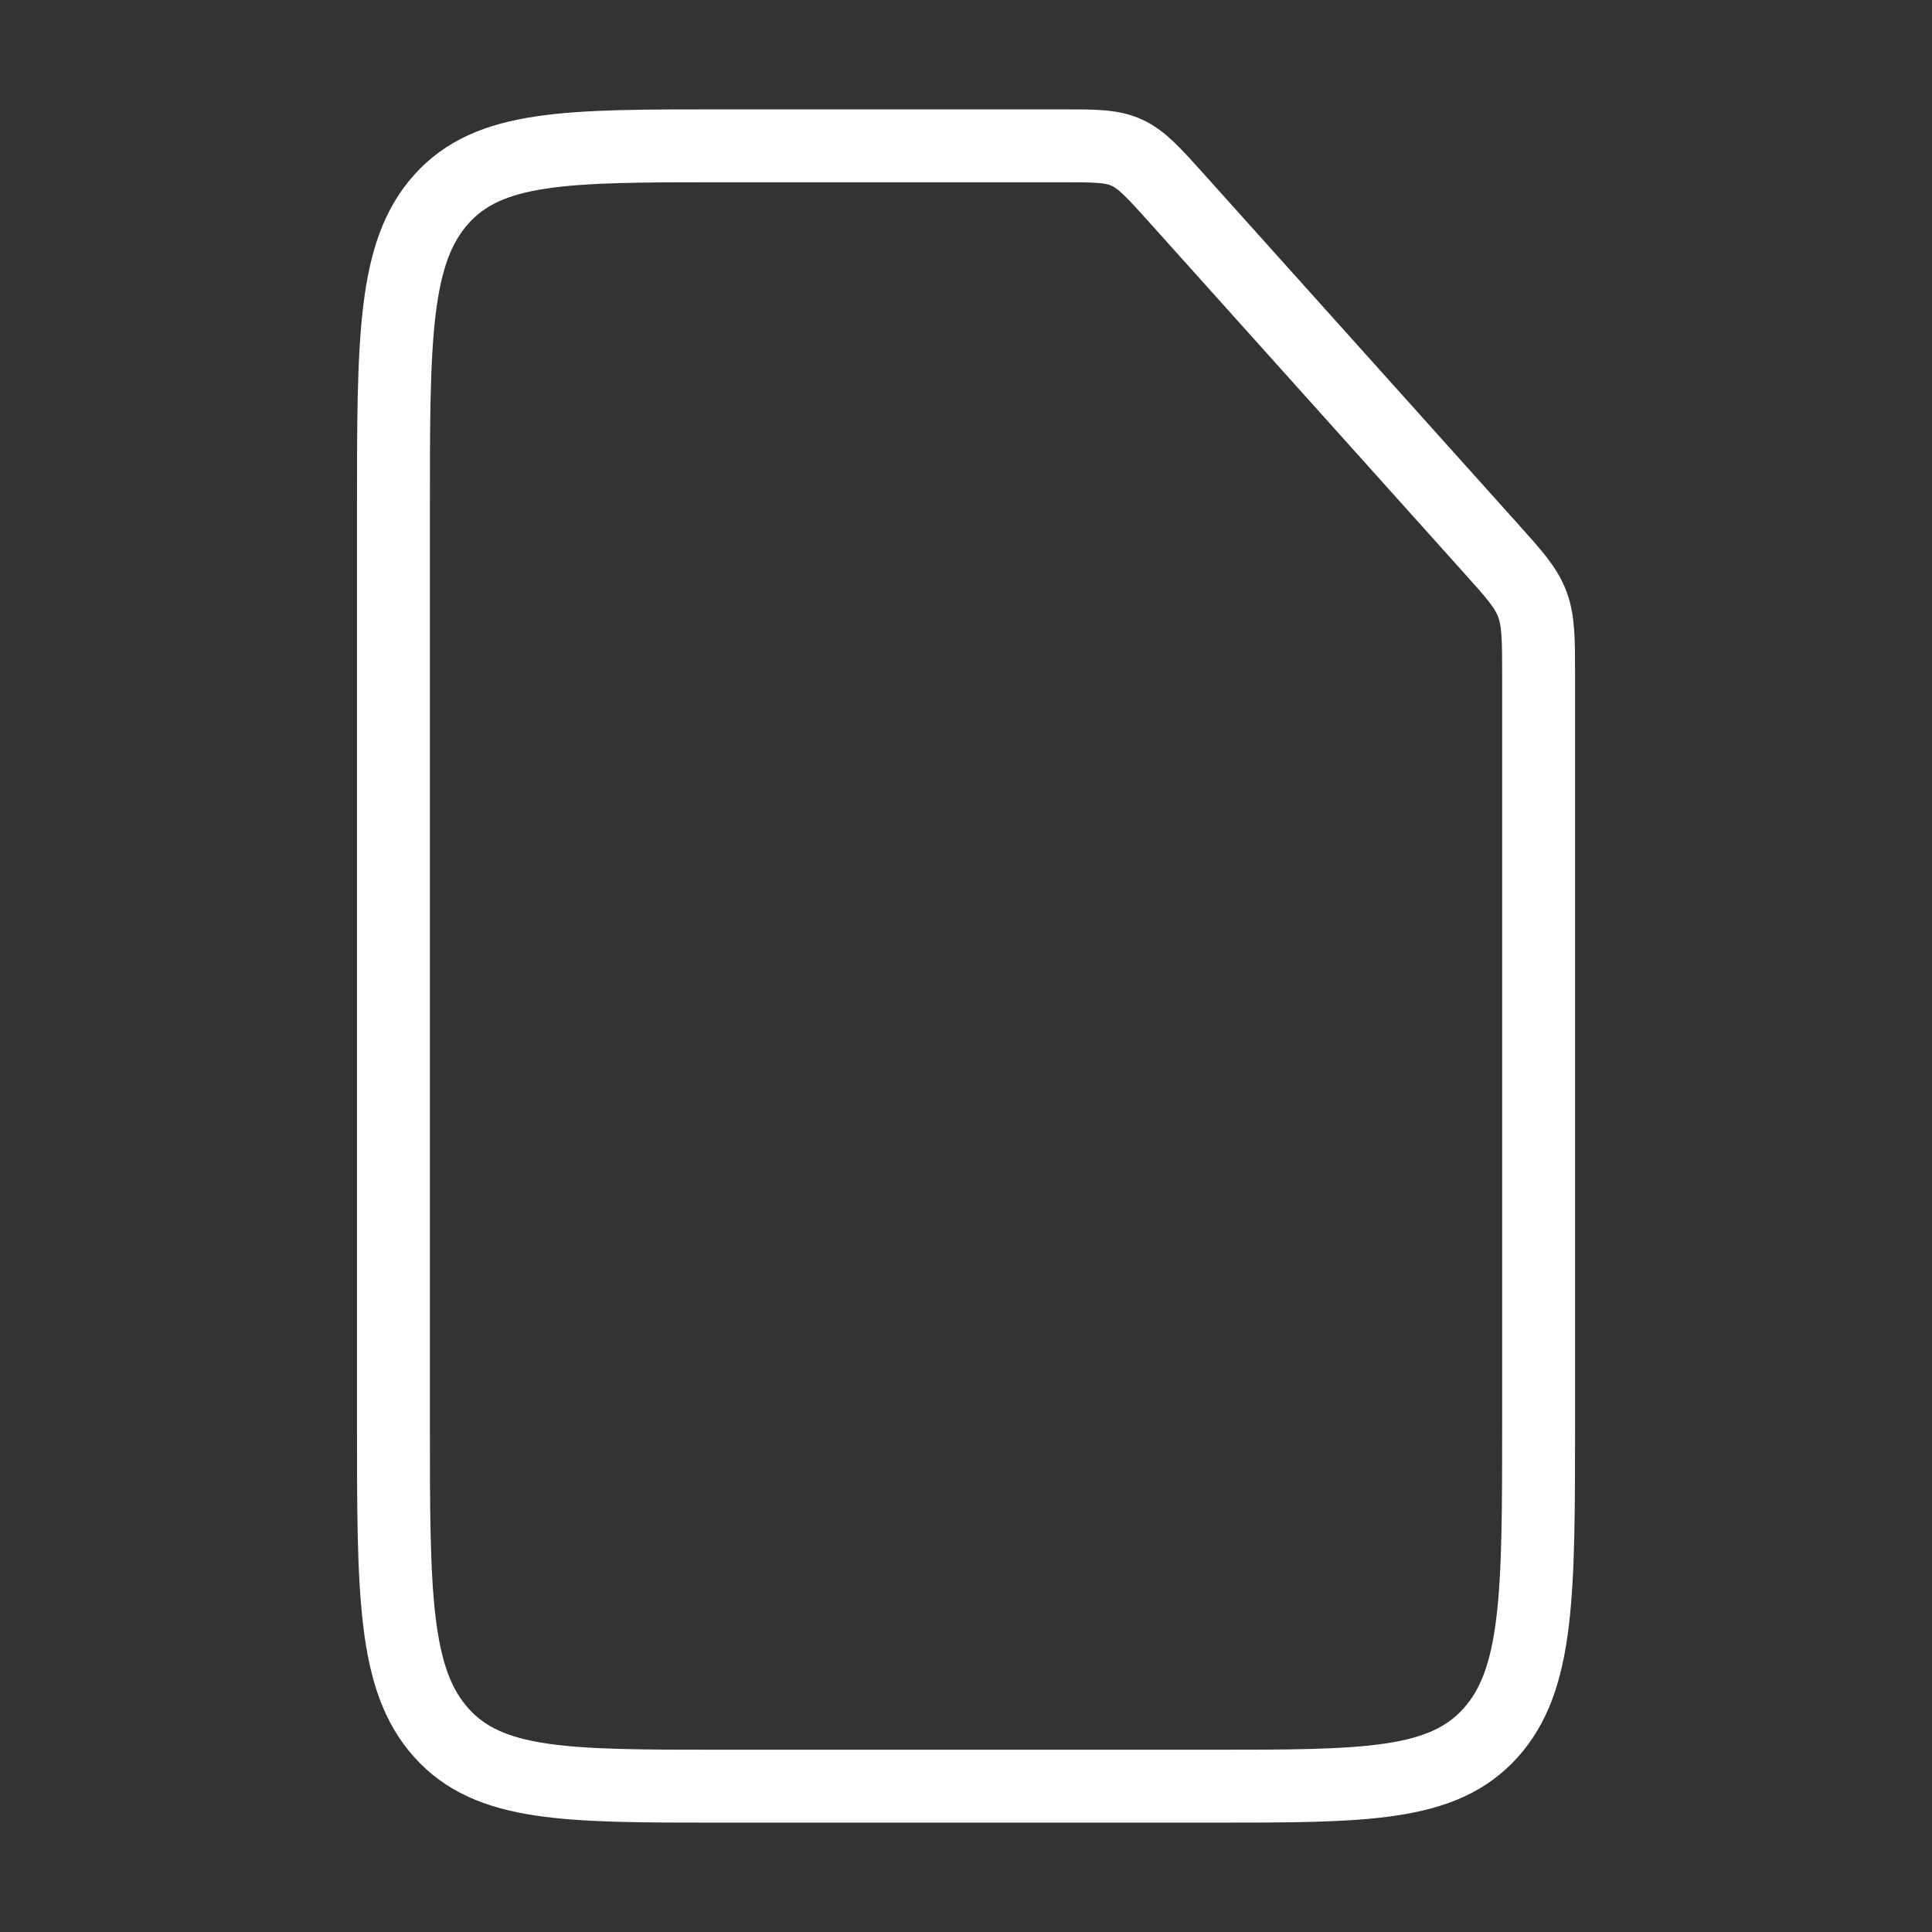 <svg width="53" height="53" viewBox="0 0 53 53" fill="none" xmlns="http://www.w3.org/2000/svg">
<rect x="0" y="0" width="53" height="53" fill="#333333" stroke="none"/>
<path d="M29.129 4H19.768C15.537 4 13.421 4 12.107 5.464C10.793 6.929 10.793 9.286 10.793 14V39C10.793 43.714 10.793 46.071 12.107 47.535C13.421 49 15.537 49 19.768 49H33.232C37.463 49 39.579 49 40.893 47.535C42.208 46.071 42.208 43.714 42.208 39V18.571C42.208 17.549 42.208 17.038 42.037 16.579C41.866 16.119 41.542 15.758 40.893 15.036L32.302 5.464C31.654 4.742 31.329 4.381 30.917 4.19C30.505 4 30.046 4 29.129 4Z" stroke="white" stroke-width="2"/>
</svg>
